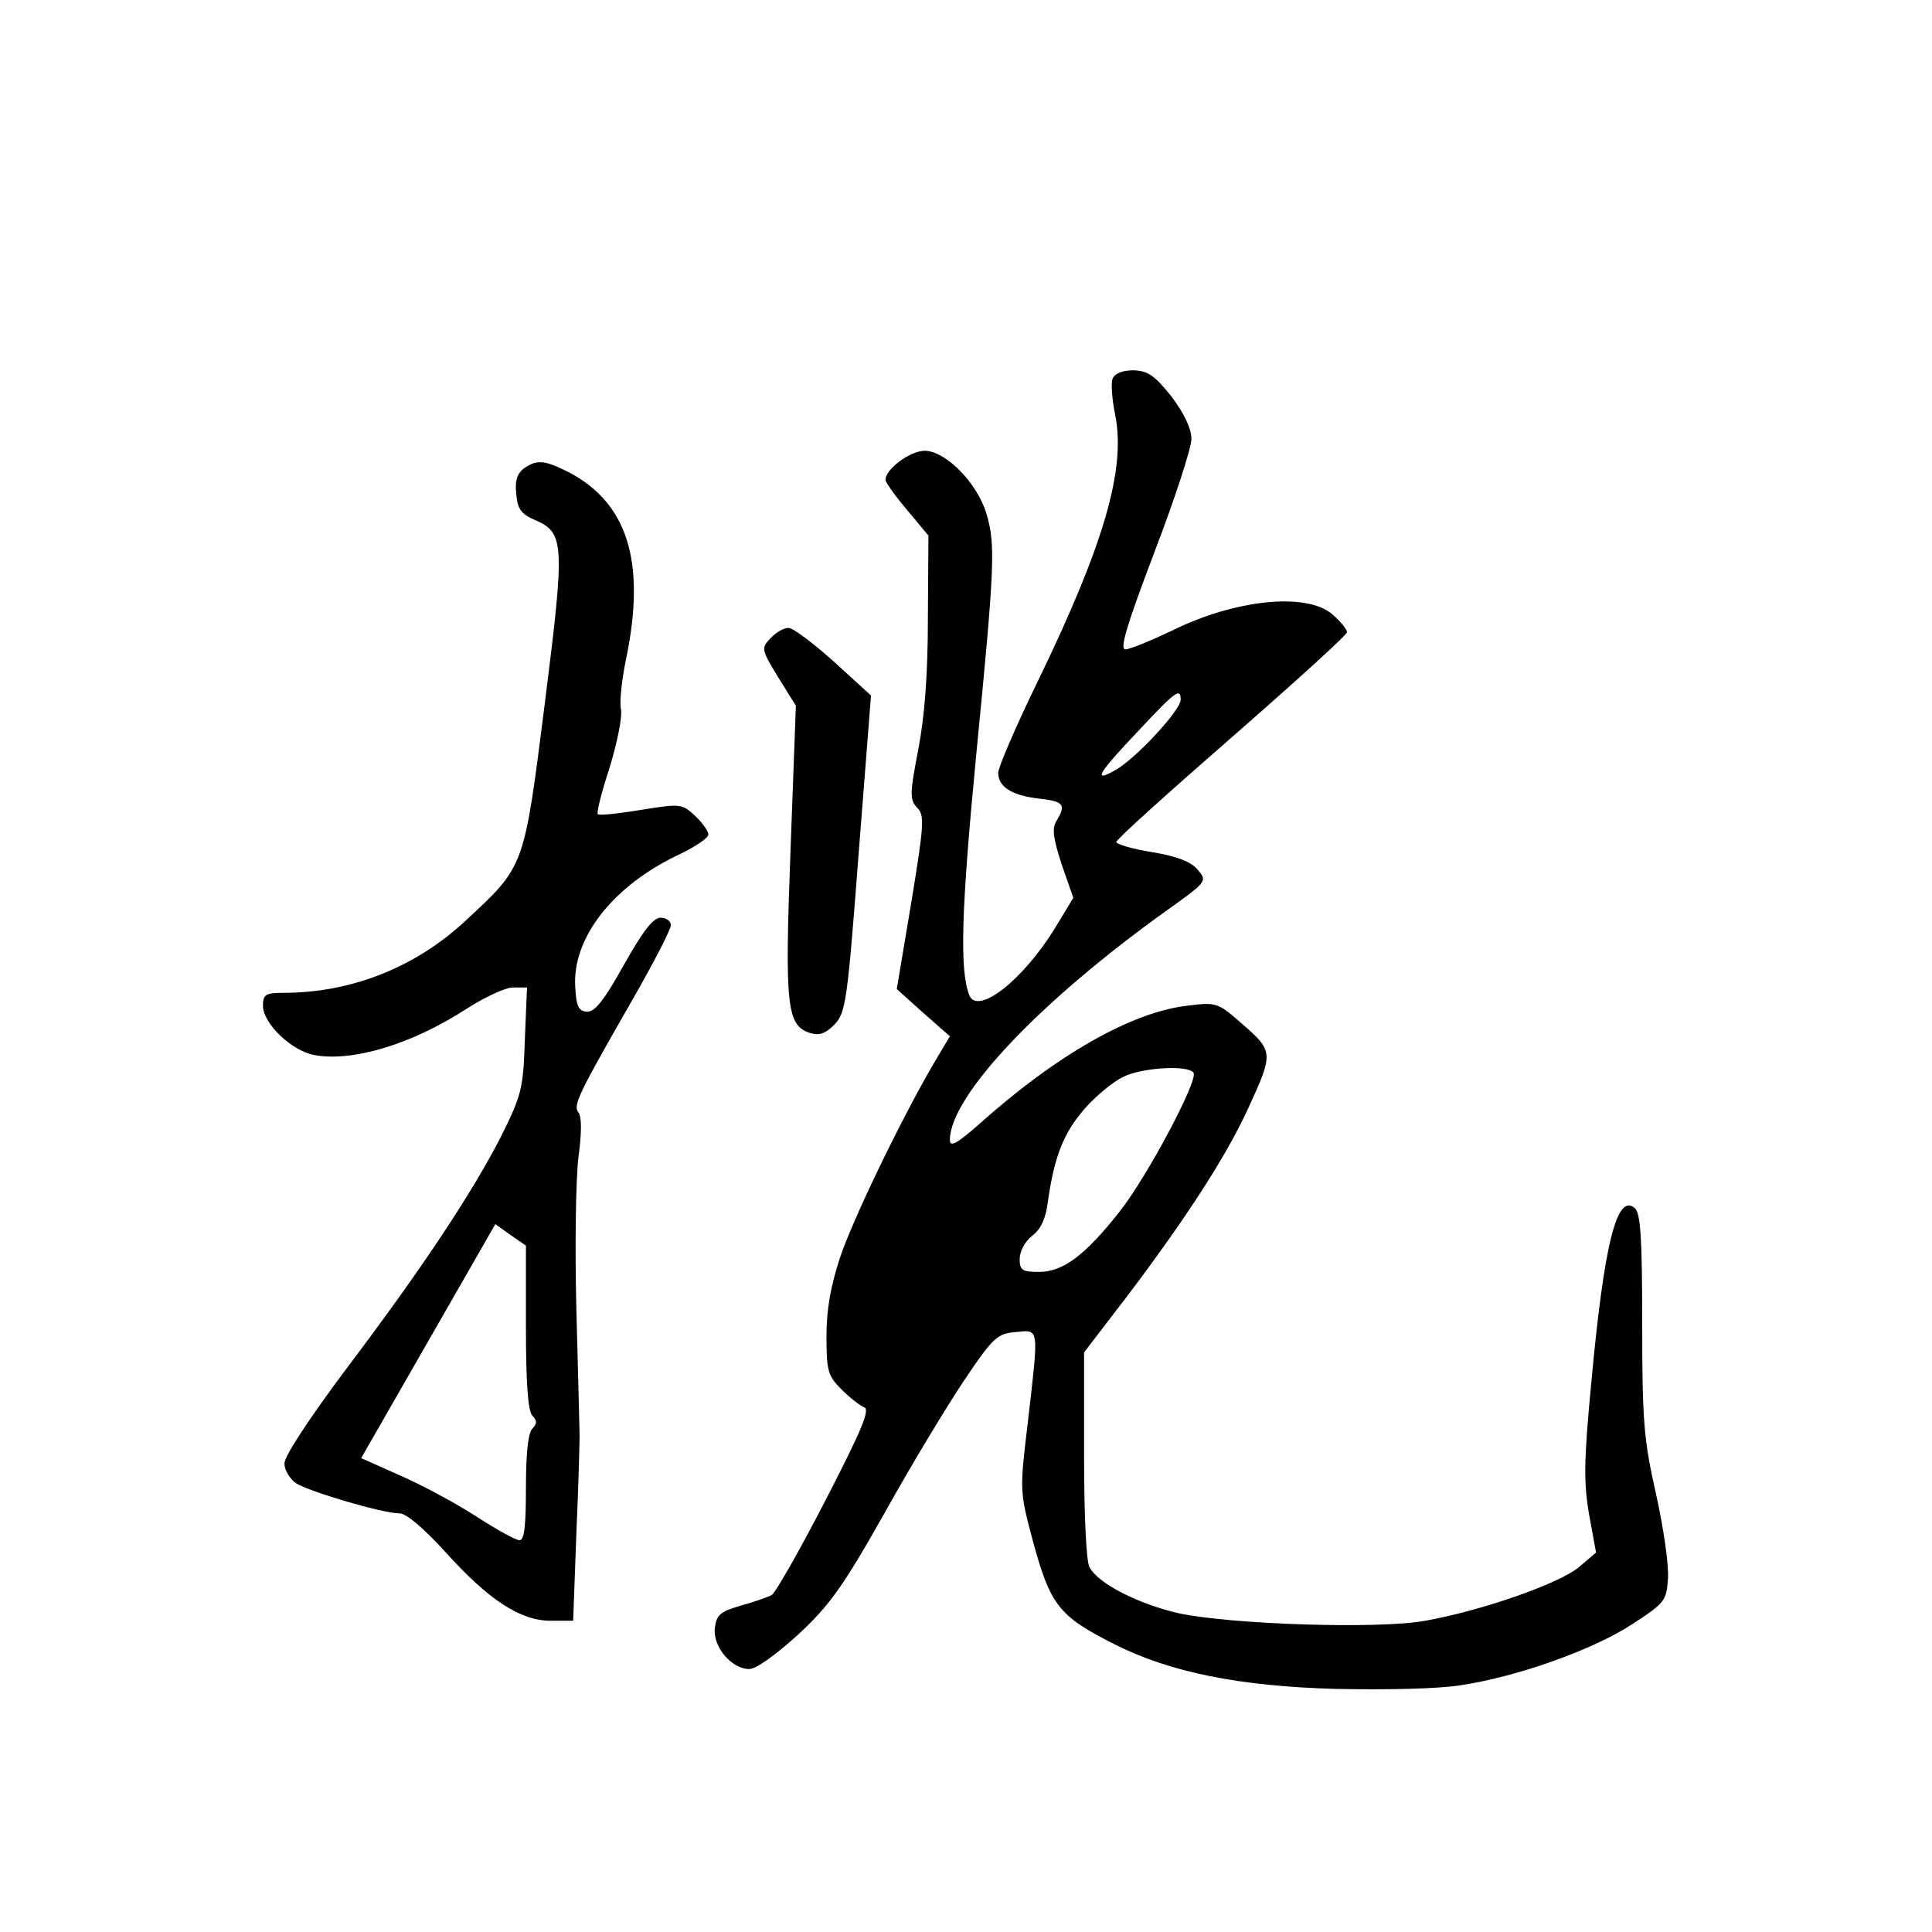 <?xml version="1.0" standalone="no"?>
<!DOCTYPE svg PUBLIC "-//W3C//DTD SVG 20010904//EN"
 "http://www.w3.org/TR/2001/REC-SVG-20010904/DTD/svg10.dtd">
<svg version="1.0" xmlns="http://www.w3.org/2000/svg"
 width="360pt" height="360pt" viewBox="0 0 360 360"
 preserveAspectRatio="xMidYMid meet">
<g transform="translate(0,360) scale(0.1,-0.1)"
fill="#000000" stroke="none">
<path d="M2073 2894 c-3 -8 -1 -38 5 -67 20 -101 -20 -240 -144 -496 -41 -84
-74 -161 -74 -171 0 -26 25 -42 75 -48 47 -5 52 -11 34 -41 -9 -14 -7 -31 9
-81 l22 -63 -34 -56 c-60 -98 -145 -164 -160 -125 -18 47 -15 156 13 447 35
356 36 393 19 450 -17 57 -76 117 -115 117 -27 0 -73 -34 -73 -54 0 -5 18 -30
40 -56 l40 -48 -1 -153 c0 -105 -6 -184 -18 -246 -16 -83 -16 -93 -2 -108 14
-14 13 -31 -11 -177 l-27 -161 49 -44 50 -44 -31 -52 c-61 -105 -150 -289
-174 -361 -17 -52 -25 -96 -25 -146 0 -65 3 -74 28 -99 15 -15 34 -30 42 -33
12 -4 -4 -42 -72 -174 -48 -93 -93 -172 -100 -176 -7 -4 -33 -13 -58 -20 -38
-11 -45 -17 -48 -42 -4 -34 31 -76 64 -76 13 0 49 26 91 64 59 55 83 88 162
228 50 90 118 202 149 248 53 79 61 85 95 88 44 4 43 12 22 -170 -15 -125 -15
-127 9 -217 33 -122 48 -142 153 -195 103 -52 232 -78 411 -83 95 -2 193 0
235 7 106 16 248 67 319 114 60 39 63 43 66 84 2 24 -8 94 -22 157 -23 102
-26 136 -26 318 0 161 -3 207 -14 216 -33 28 -57 -65 -81 -327 -14 -146 -14
-185 -4 -244 l13 -71 -33 -28 c-37 -30 -179 -80 -285 -99 -87 -16 -362 -7
-460 14 -74 17 -150 55 -166 86 -6 11 -10 99 -10 209 l0 191 82 107 c108 143
182 257 223 346 48 104 48 108 -8 157 -48 42 -49 43 -105 36 -103 -12 -243
-91 -389 -222 -41 -36 -53 -42 -53 -28 0 81 166 257 402 426 77 55 78 56 60
77 -12 15 -37 25 -84 33 -38 6 -68 15 -68 19 0 5 97 92 215 195 118 103 215
191 215 196 0 5 -12 20 -27 33 -48 42 -182 28 -299 -30 -40 -19 -79 -35 -87
-35 -11 0 2 44 54 181 38 99 69 194 69 211 0 19 -13 47 -37 79 -32 40 -44 48
-71 49 -21 0 -35 -6 -39 -16z m127 -598 c0 -19 -81 -107 -120 -130 -45 -26
-36 -9 42 73 69 74 78 80 78 57z m24 -695 c9 -14 -86 -193 -138 -259 -64 -81
-105 -112 -150 -112 -31 0 -36 3 -36 24 0 14 10 33 23 43 17 13 26 33 30 67
12 82 29 125 68 170 21 24 53 50 71 59 35 18 123 23 132 8z"/>
<path d="M976 2727 c-12 -9 -17 -23 -14 -47 2 -28 9 -38 35 -49 55 -24 56 -42
18 -343 -39 -308 -37 -301 -149 -405 -93 -86 -212 -133 -338 -133 -33 0 -38
-3 -38 -24 0 -33 53 -84 96 -92 71 -13 181 20 283 86 34 22 73 40 87 40 l26 0
-4 -97 c-3 -92 -6 -103 -44 -180 -55 -107 -147 -246 -289 -434 -68 -91 -115
-162 -115 -176 0 -12 10 -29 22 -37 26 -16 161 -56 193 -56 12 0 45 -28 85
-72 81 -90 140 -128 196 -128 l42 0 6 163 c4 89 6 171 6 182 0 11 -3 117 -6
235 -3 120 -1 246 4 285 6 44 6 74 0 82 -11 13 0 35 101 211 39 68 71 130 71
138 0 8 -9 14 -19 14 -14 0 -33 -25 -68 -87 -36 -65 -54 -88 -68 -88 -16 0
-21 8 -23 44 -7 93 71 192 196 250 29 14 52 30 52 36 0 6 -11 22 -25 35 -24
22 -26 23 -100 11 -42 -7 -79 -11 -81 -8 -3 2 7 41 22 87 14 46 24 94 21 109
-3 14 2 57 10 95 37 180 2 290 -109 347 -44 22 -58 23 -82 6z m4 -1601 c0
-105 4 -156 12 -164 9 -9 9 -15 0 -24 -8 -8 -12 -47 -12 -110 0 -72 -3 -98
-12 -98 -7 0 -43 20 -80 44 -37 24 -100 58 -141 76 l-74 33 125 218 125 218
28 -20 29 -20 0 -153z"/>
<path d="M1435 2410 c-17 -18 -16 -21 15 -72 l33 -53 -10 -270 c-11 -292 -7
-326 37 -340 17 -5 28 -1 45 16 21 22 24 43 45 319 l23 294 -69 63 c-38 34
-76 63 -85 63 -9 0 -24 -9 -34 -20z"/>
</g>
</svg>
